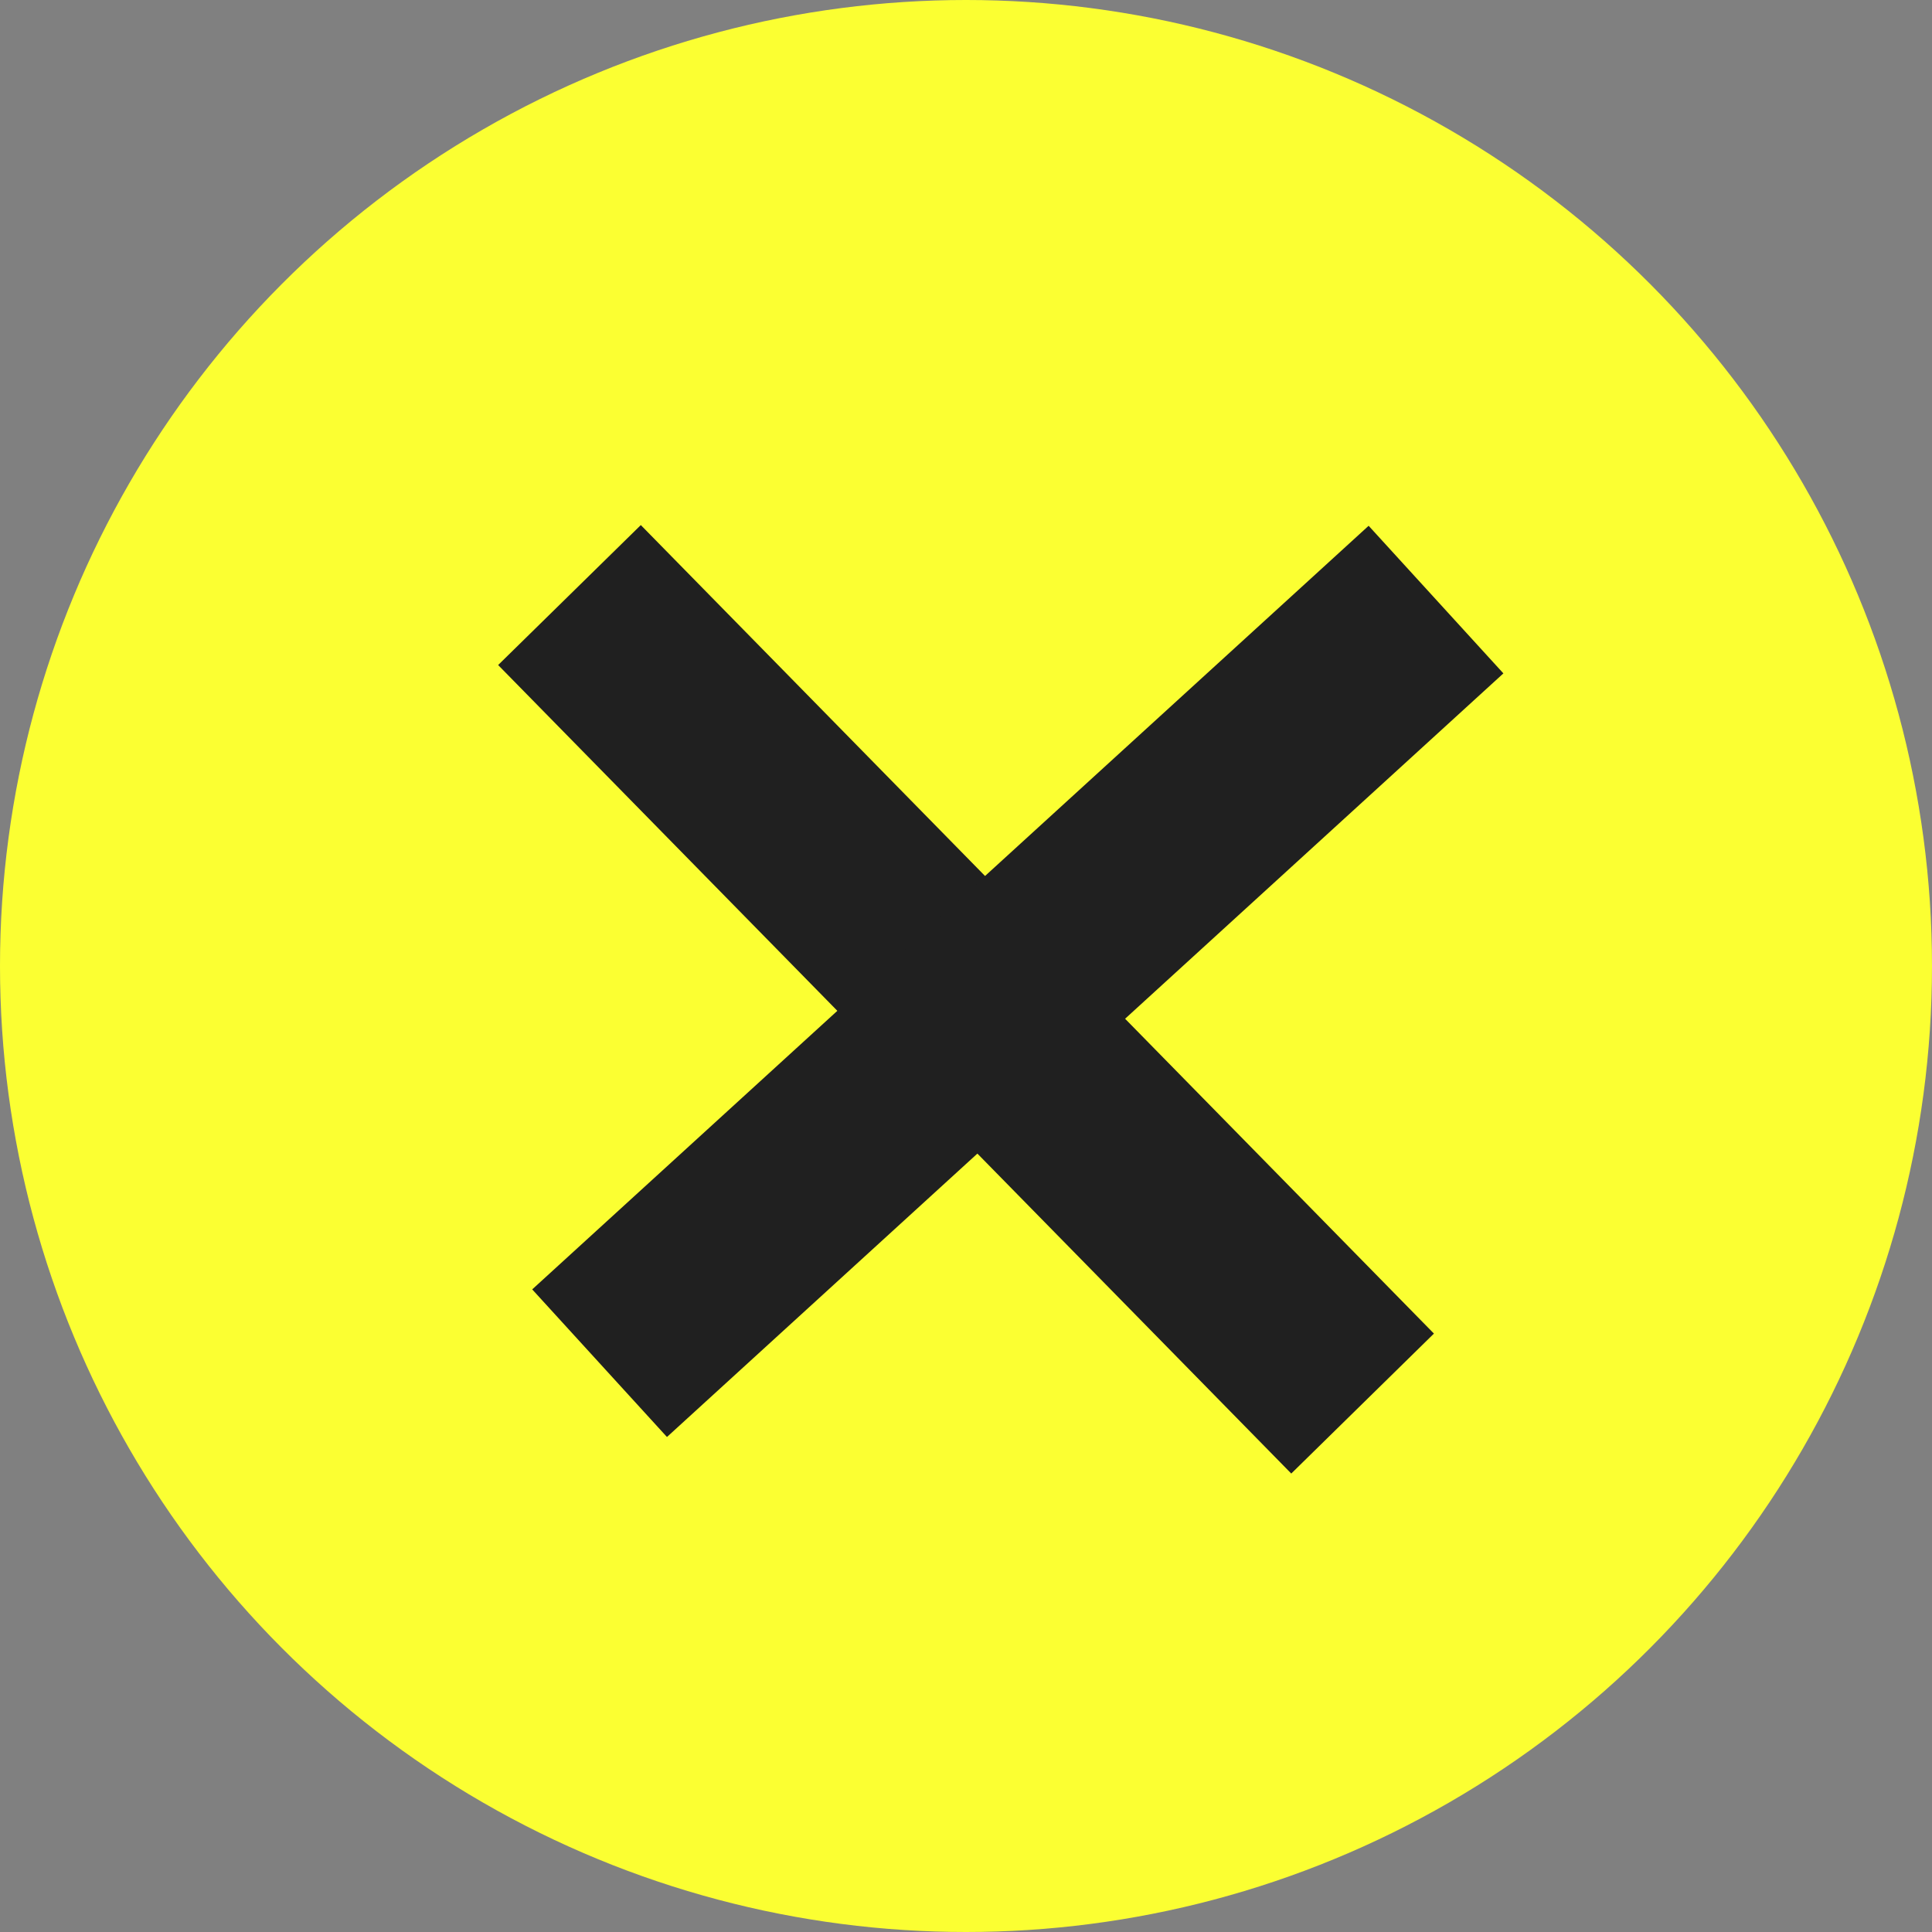 <svg width="29" height="29" viewBox="0 0 29 29" fill="none" xmlns="http://www.w3.org/2000/svg">
<rect x="0" y="0" width="29" height="29" fill="#808080" stroke="none"/>
<circle cx="14.5" cy="14.5" r="14.5" fill="#FBFF32"/>
<path d="M8.548 8.932L20.453 21.068" stroke="#202020" stroke-width="3"/>
<path d="M9 20.462L21.555 9" stroke="#202020" stroke-width="3"/>
</svg>
